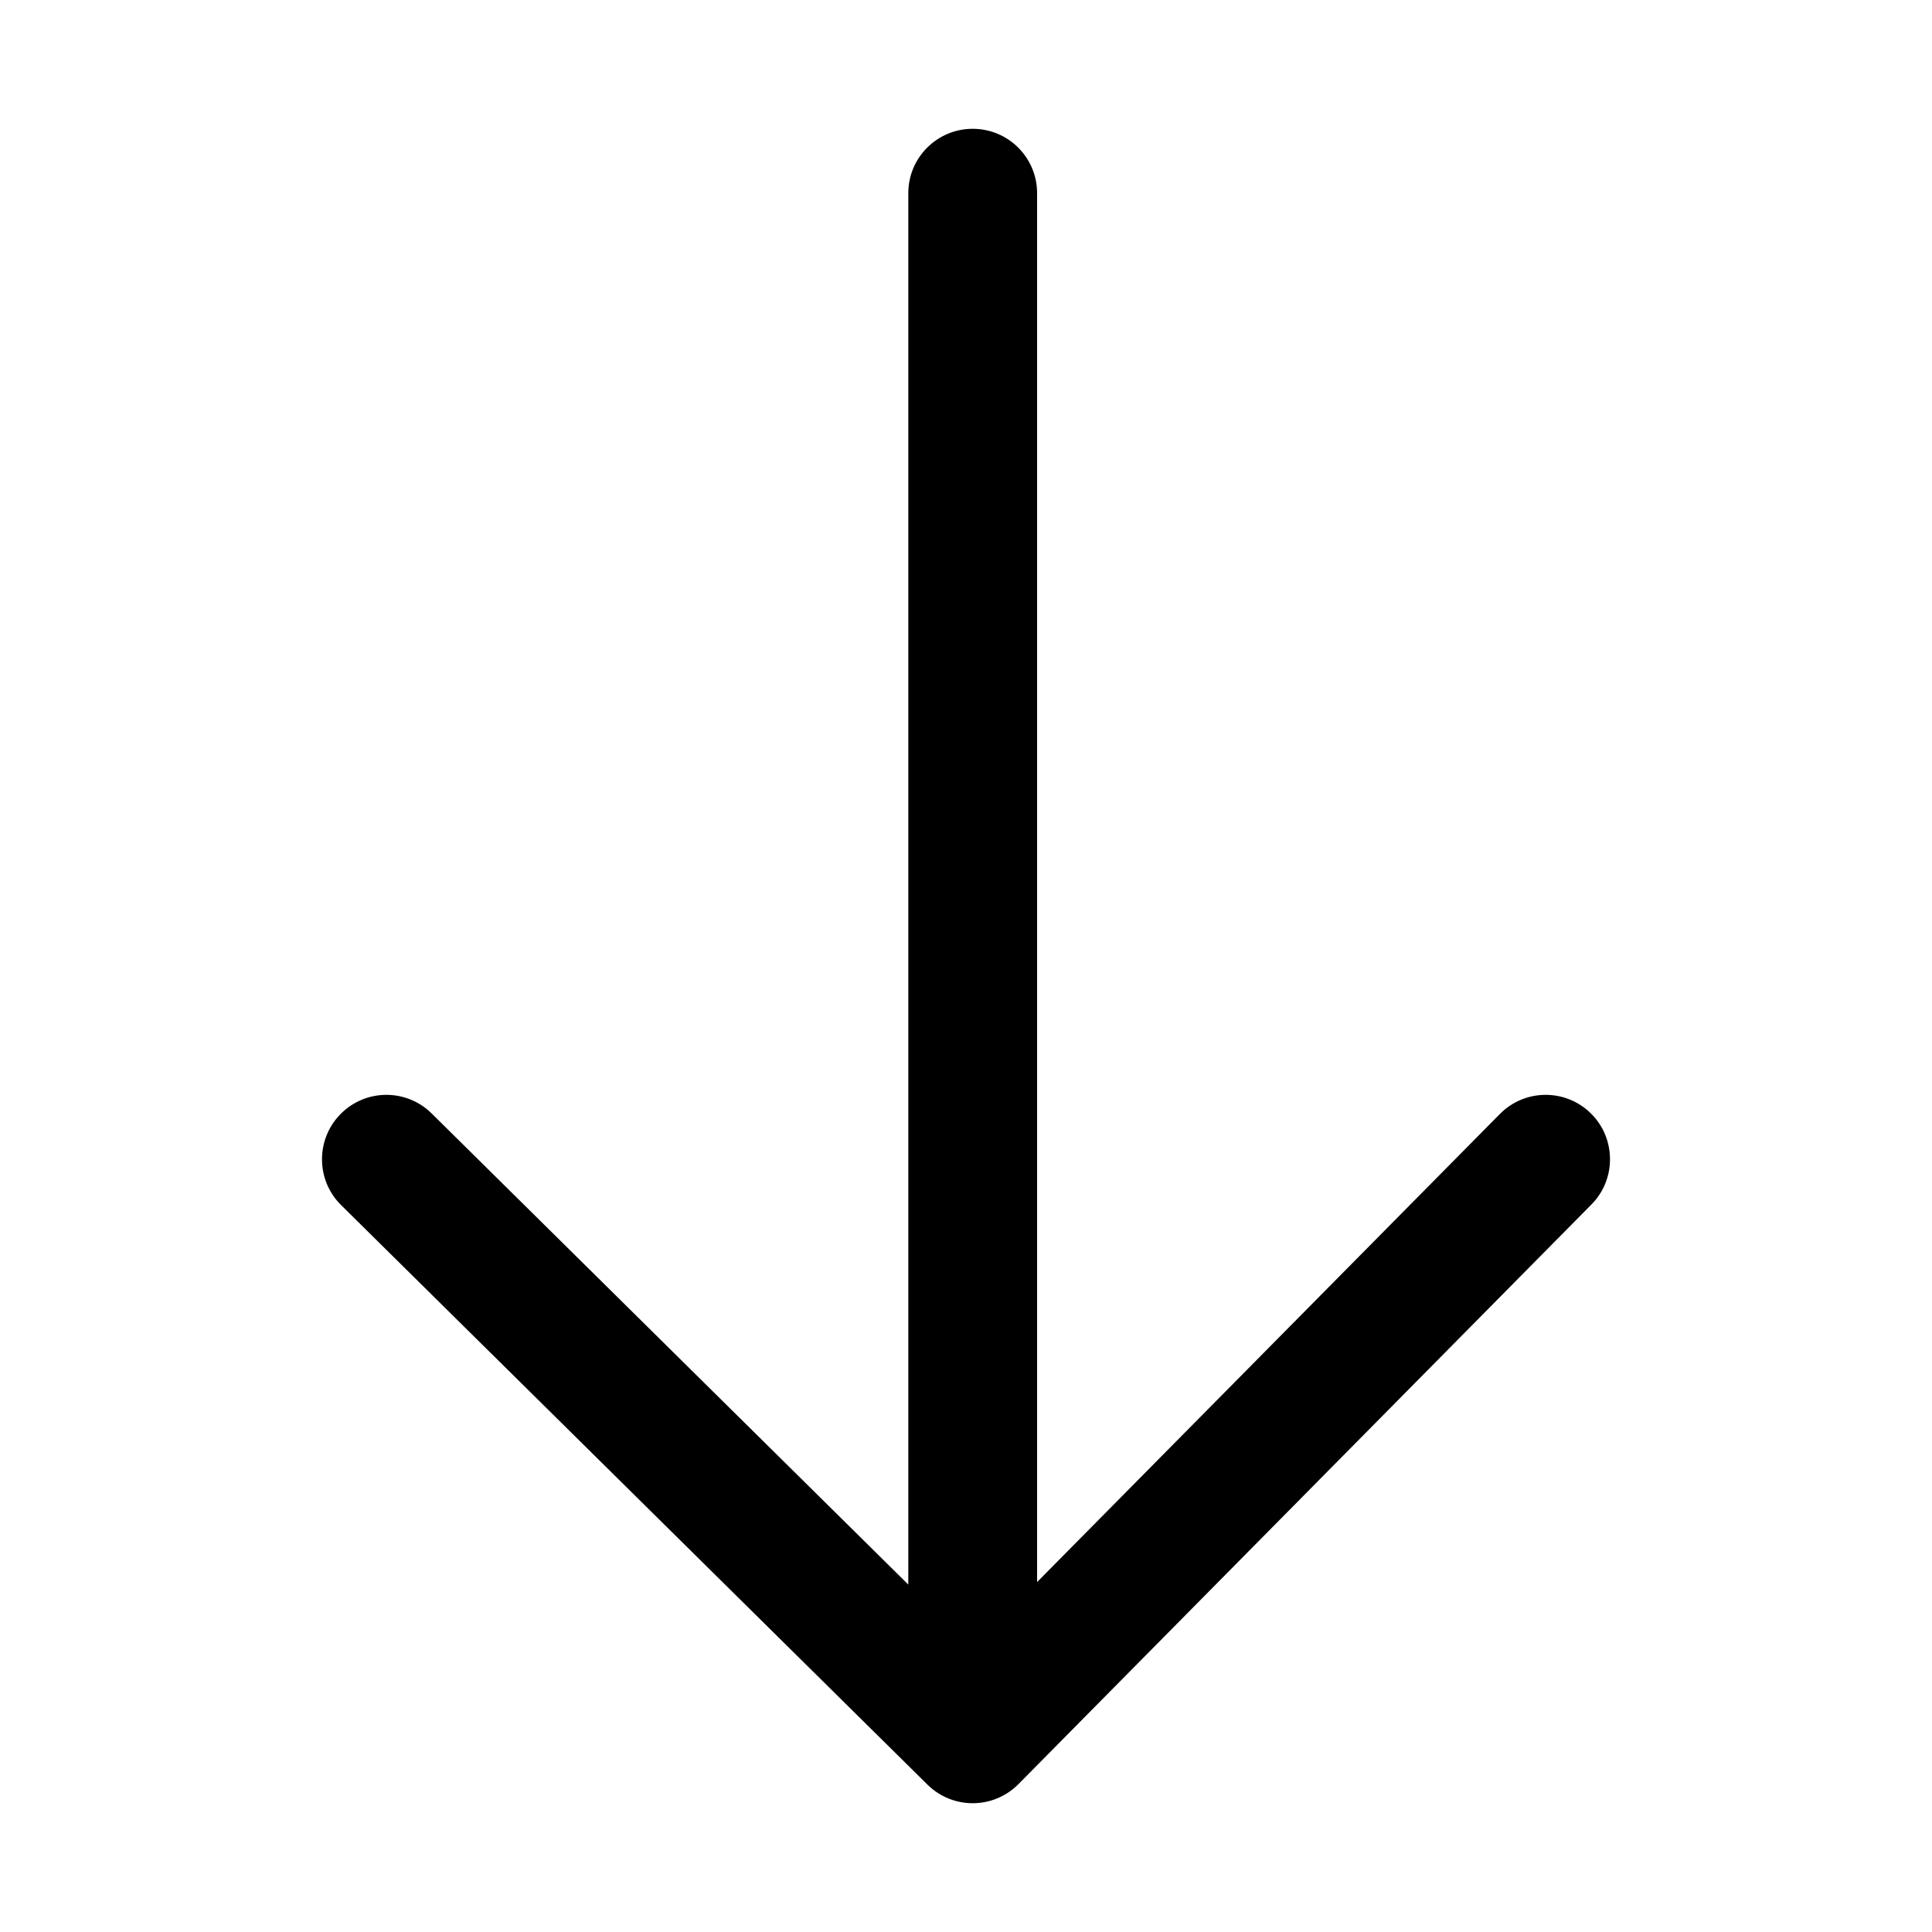 <svg id="arrow-down-30" viewBox="0 0 30 30" xmlns="http://www.w3.org/2000/svg">
	<path d="M14.104,3 L14.104,24.605 L6.703,17.29 C6.31,16.901 5.677,16.905 5.289,17.298 C4.901,17.691 4.904,18.324 5.296,18.712 L14.401,27.711 C14.794,28.1 15.427,28.096 15.815,27.703 L24.711,18.704 C24.905,18.509 25,18.255 25,18.001 C25,17.743 24.902,17.485 24.704,17.29 C24.311,16.901 23.678,16.905 23.29,17.298 L16.104,24.566 L16.104,3 C16.104,2.447 15.657,2 15.104,2 C14.552,2 14.104,2.447 14.104,3" />
</svg>